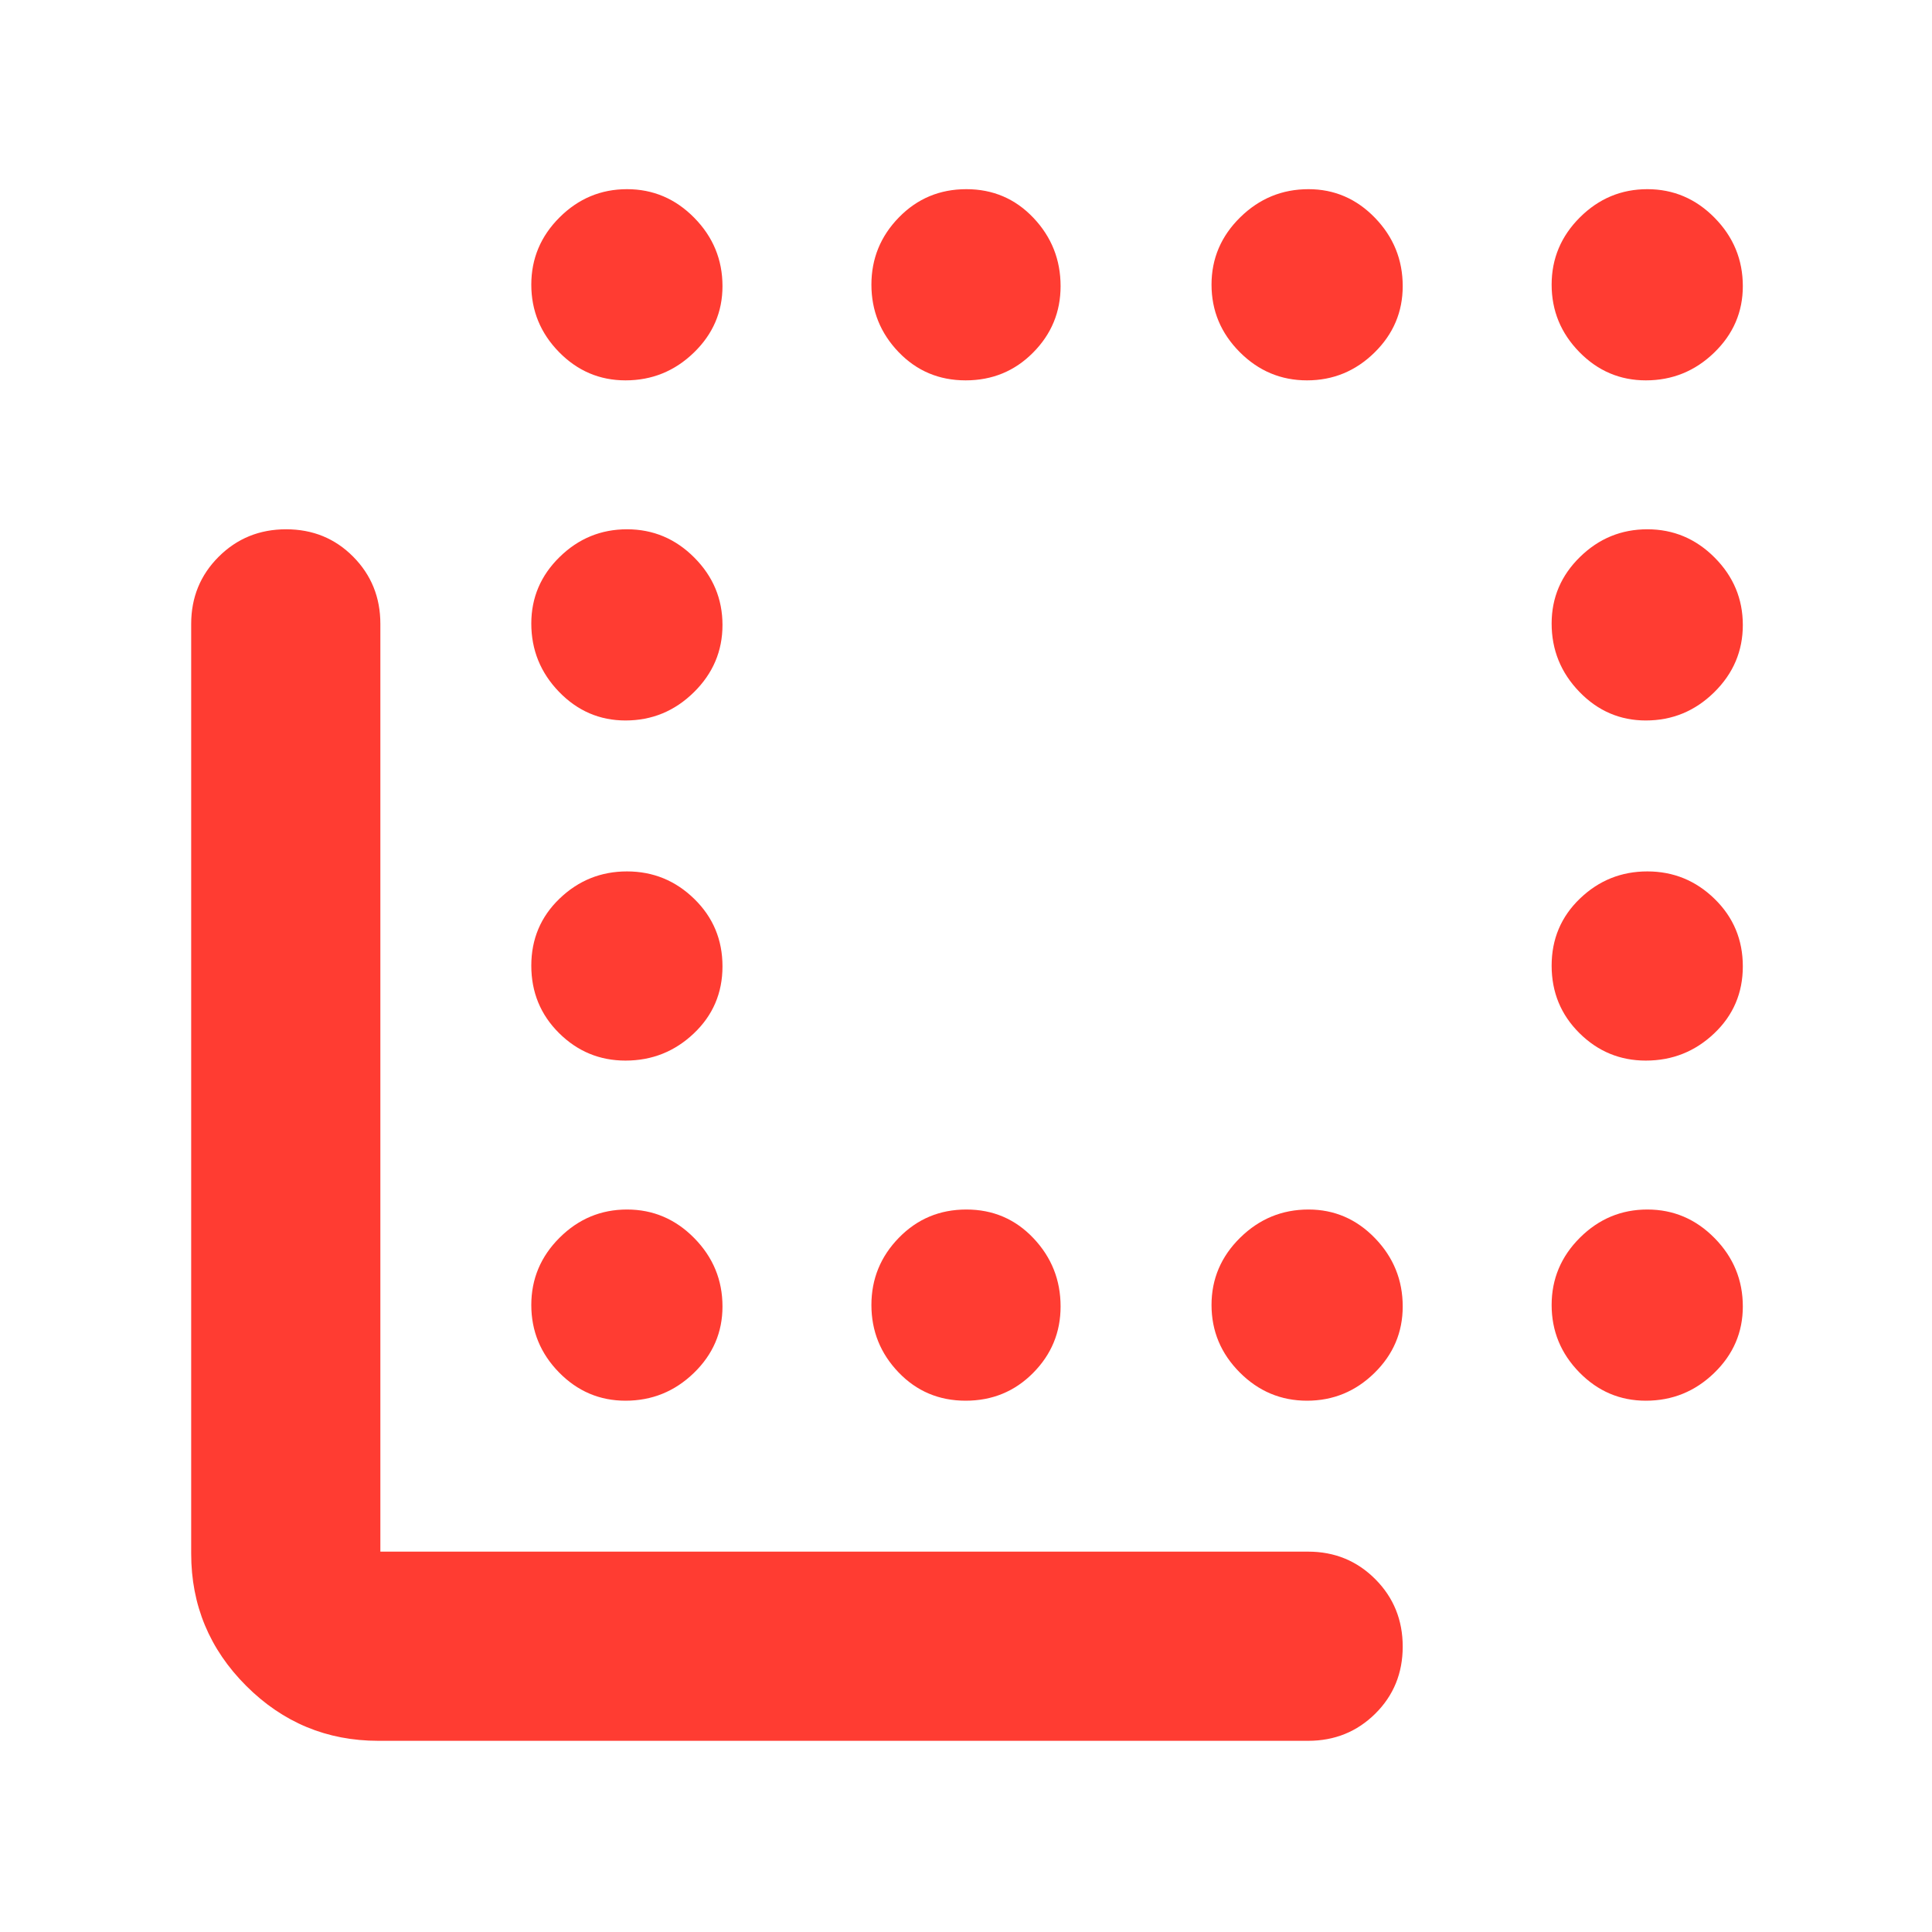<svg xmlns="http://www.w3.org/2000/svg" height="48" viewBox="0 -960 960 960" width="48"><path fill="rgb(255, 60, 50)" d="M188-95q-38.36 0-65.68-27.32Q95-149.64 95-188v-462q0-19.75 13.68-33.38Q122.35-697 142.18-697q19.82 0 33.32 13.62Q189-669.75 189-650v461h461q19.75 0 33.38 13.68Q697-161.65 697-141.82q0 19.82-13.62 33.32Q669.75-95 650-95H188Zm291.82-169q-19.82 0-33.32-14.06t-13.5-33.5Q433-331 446.68-345q13.67-14 33.5-14 19.82 0 33.32 14.24t13.5 33.94q0 19.27-13.68 33.05Q499.65-264 479.82-264Zm-169-507q-19.27 0-33.05-14.06Q264-799.12 264-818.56 264-838 278.06-852q14.06-14 33.5-14Q331-866 345-851.76q14 14.24 14 33.94 0 19.27-14.24 33.04Q330.52-771 310.82-771Zm169 0q-19.82 0-33.32-14.06t-13.5-33.5Q433-838 446.68-852q13.67-14 33.5-14 19.82 0 33.32 14.24t13.5 33.94q0 19.27-13.68 33.04Q499.65-771 479.82-771Zm169.62 0Q630-771 616-785.06q-14-14.06-14-33.5Q602-838 616.24-852q14.24-14 33.94-14 19.27 0 33.04 14.24Q697-837.52 697-817.82q0 19.27-14.06 33.04Q668.88-771 649.44-771Zm168.38 0q-19.27 0-33.04-14.06Q771-799.12 771-818.56 771-838 785.06-852q14.06-14 33.5-14Q838-866 852-851.76q14 14.24 14 33.94 0 19.27-14.24 33.04Q837.52-771 817.82-771Zm-507 169q-19.27 0-33.05-14.24Q264-630.48 264-650.18q0-19.27 14.06-33.04Q292.12-697 311.56-697 331-697 345-682.94q14 14.06 14 33.5Q359-630 344.76-616q-14.24 14-33.94 14Zm0 169q-19.27 0-33.05-13.68Q264-460.35 264-480.18q0-19.82 14.06-33.32t33.5-13.5Q331-527 345-513.32q14 13.67 14 33.5 0 19.82-14.24 33.32T310.82-433Zm0 169q-19.27 0-33.05-14.06Q264-292.12 264-311.56 264-331 278.06-345q14.06-14 33.5-14Q331-359 345-344.76q14 14.24 14 33.94 0 19.27-14.24 33.05Q330.52-264 310.82-264Zm338.62 0Q630-264 616-278.06q-14-14.06-14-33.5Q602-331 616.24-345q14.24-14 33.94-14 19.27 0 33.04 14.24Q697-330.52 697-310.82q0 19.27-14.06 33.05Q668.88-264 649.44-264Zm168.38-338q-19.27 0-33.04-14.24Q771-630.48 771-650.18q0-19.27 14.06-33.04Q799.12-697 818.56-697 838-697 852-682.94q14 14.06 14 33.5Q866-630 851.76-616q-14.24 14-33.94 14Zm0 169q-19.27 0-33.04-13.68Q771-460.35 771-480.18q0-19.82 14.06-33.32t33.5-13.5Q838-527 852-513.32q14 13.67 14 33.5 0 19.82-14.24 33.32T817.82-433Zm0 169q-19.27 0-33.04-14.06Q771-292.12 771-311.56 771-331 785.06-345q14.06-14 33.5-14Q838-359 852-344.76q14 14.24 14 33.94 0 19.27-14.24 33.05Q837.52-264 817.82-264Z"/></svg>